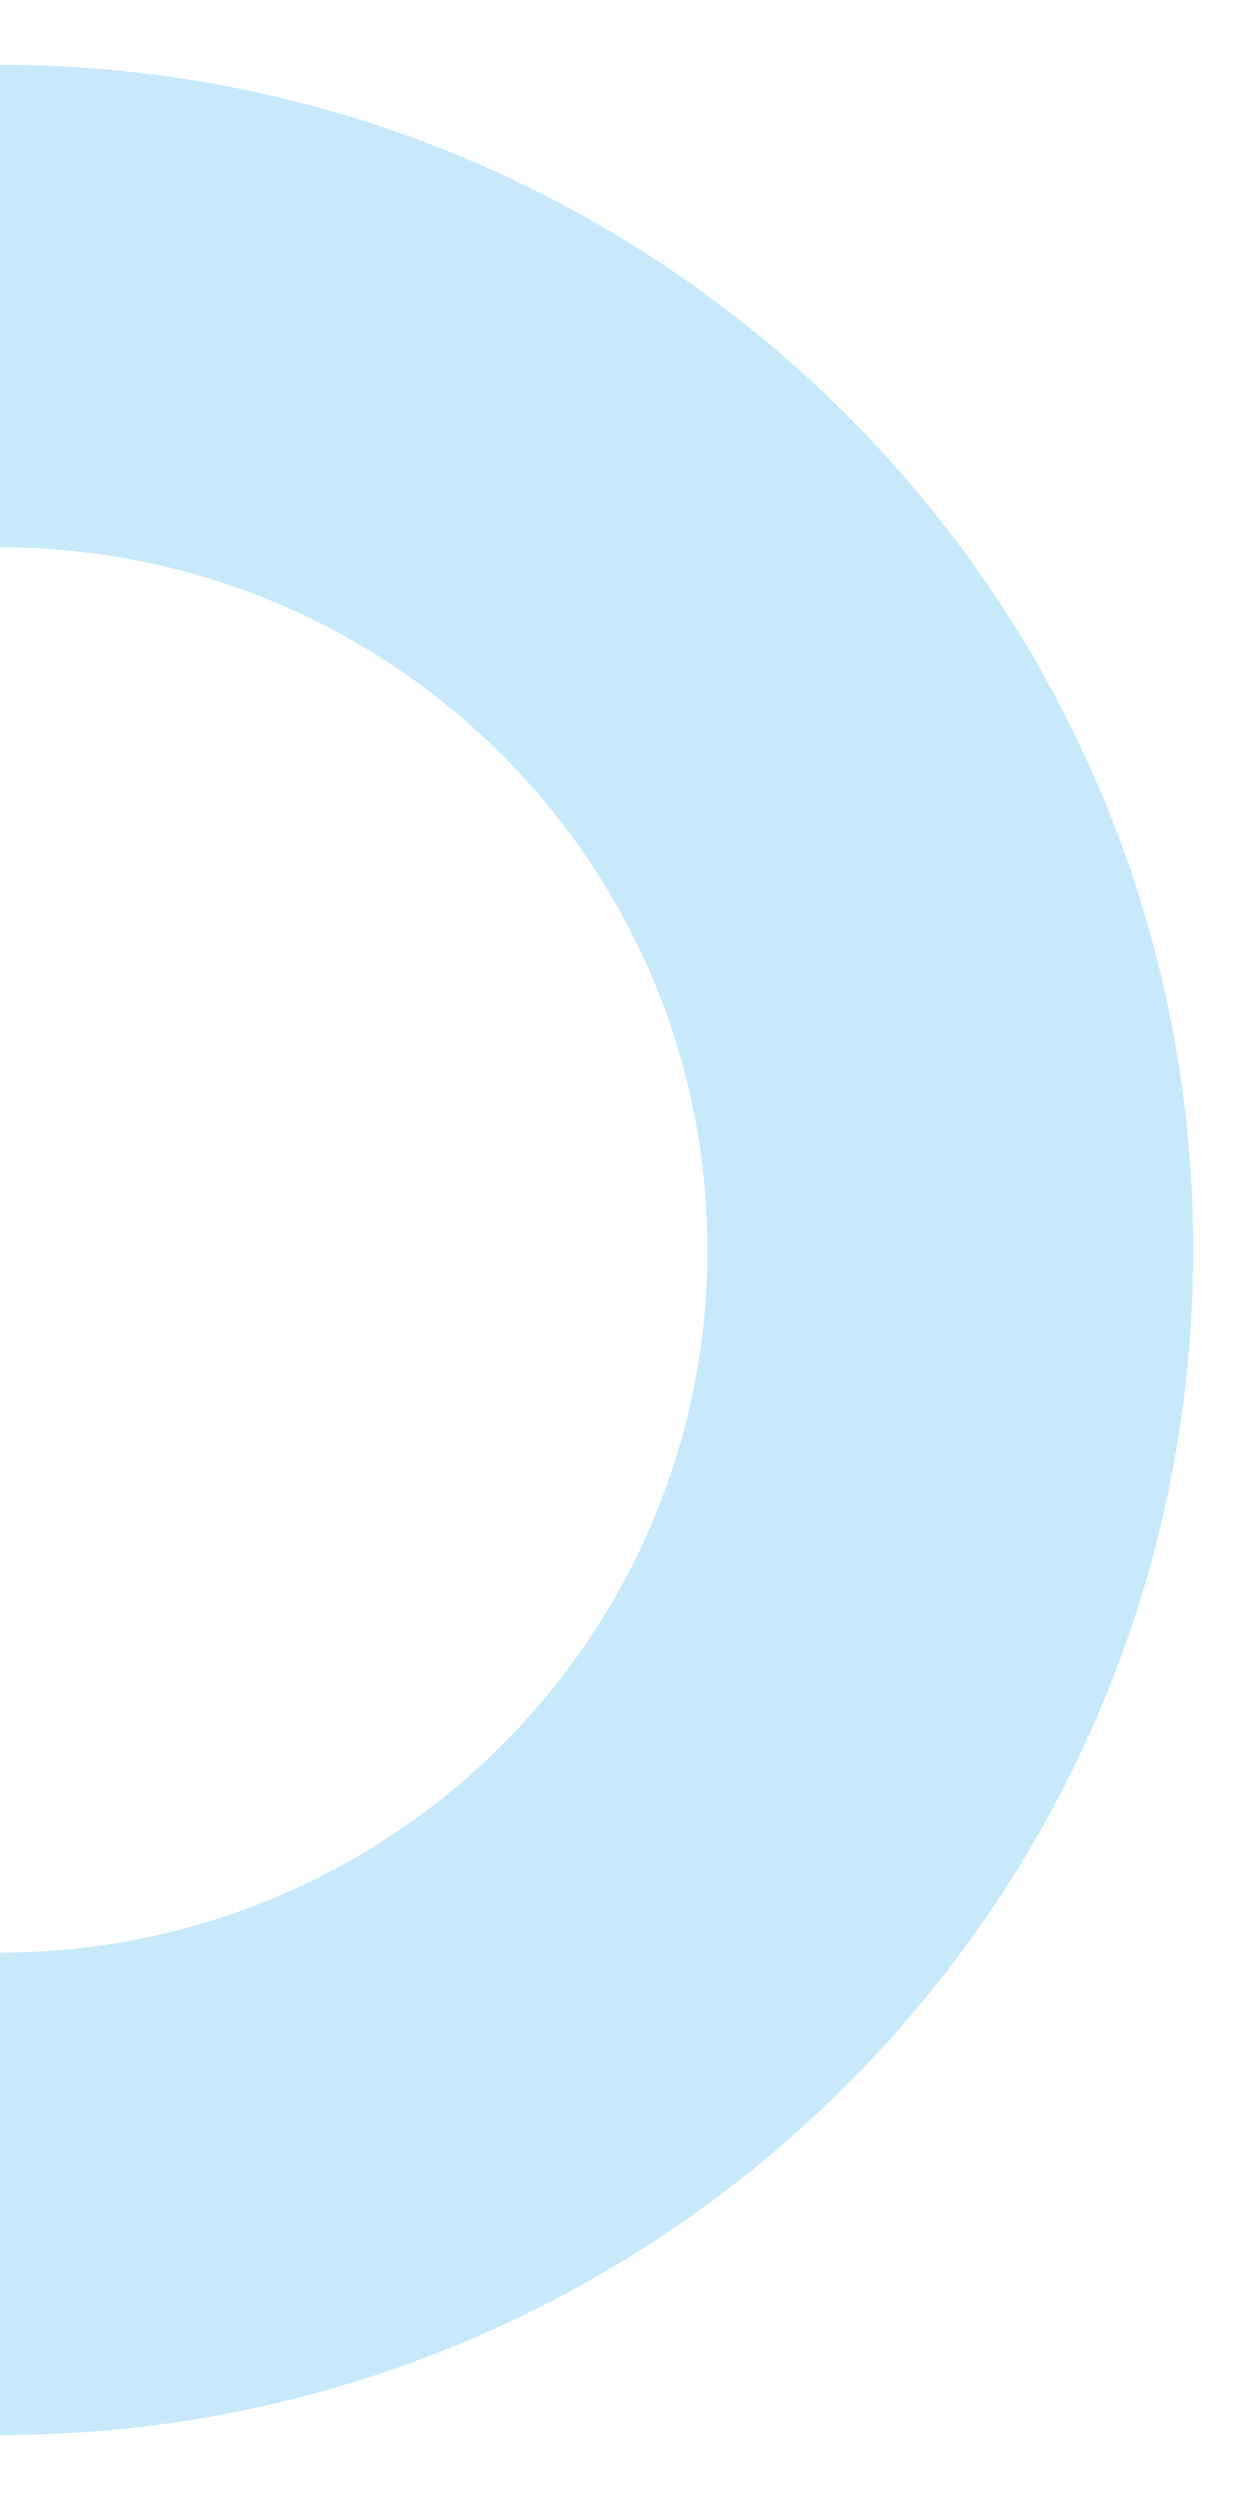 <svg width="388" height="771" viewBox="0 0 388 771" fill="none" xmlns="http://www.w3.org/2000/svg">
<g style="mix-blend-mode:darken" opacity="0.3" filter="url(#filter0_d_103_576)">
<path d="M368 381.5C368 583.36 203.241 747 0 747C-203.241 747 -368 583.36 -368 381.5C-368 179.64 -203.241 16 0 16C203.241 16 368 179.64 368 381.5ZM-218.193 381.5C-218.193 501.186 -120.505 598.211 0 598.211C120.505 598.211 218.193 501.186 218.193 381.5C218.193 261.814 120.505 164.789 0 164.789C-120.505 164.789 -218.193 261.814 -218.193 381.5Z" fill="#44B4F3"/>
</g>
<defs>
<filter id="filter0_d_103_576" x="-388" y="0" width="776" height="771" filterUnits="userSpaceOnUse" color-interpolation-filters="sRGB">
<feFlood flood-opacity="0" result="BackgroundImageFix"/>
<feColorMatrix in="SourceAlpha" type="matrix" values="0 0 0 0 0 0 0 0 0 0 0 0 0 0 0 0 0 0 127 0" result="hardAlpha"/>
<feOffset dy="4"/>
<feGaussianBlur stdDeviation="10"/>
<feComposite in2="hardAlpha" operator="out"/>
<feColorMatrix type="matrix" values="0 0 0 0 0 0 0 0 0 0 0 0 0 0 0 0 0 0 0.25 0"/>
<feBlend mode="normal" in2="BackgroundImageFix" result="effect1_dropShadow_103_576"/>
<feBlend mode="normal" in="SourceGraphic" in2="effect1_dropShadow_103_576" result="shape"/>
</filter>
</defs>
</svg>
